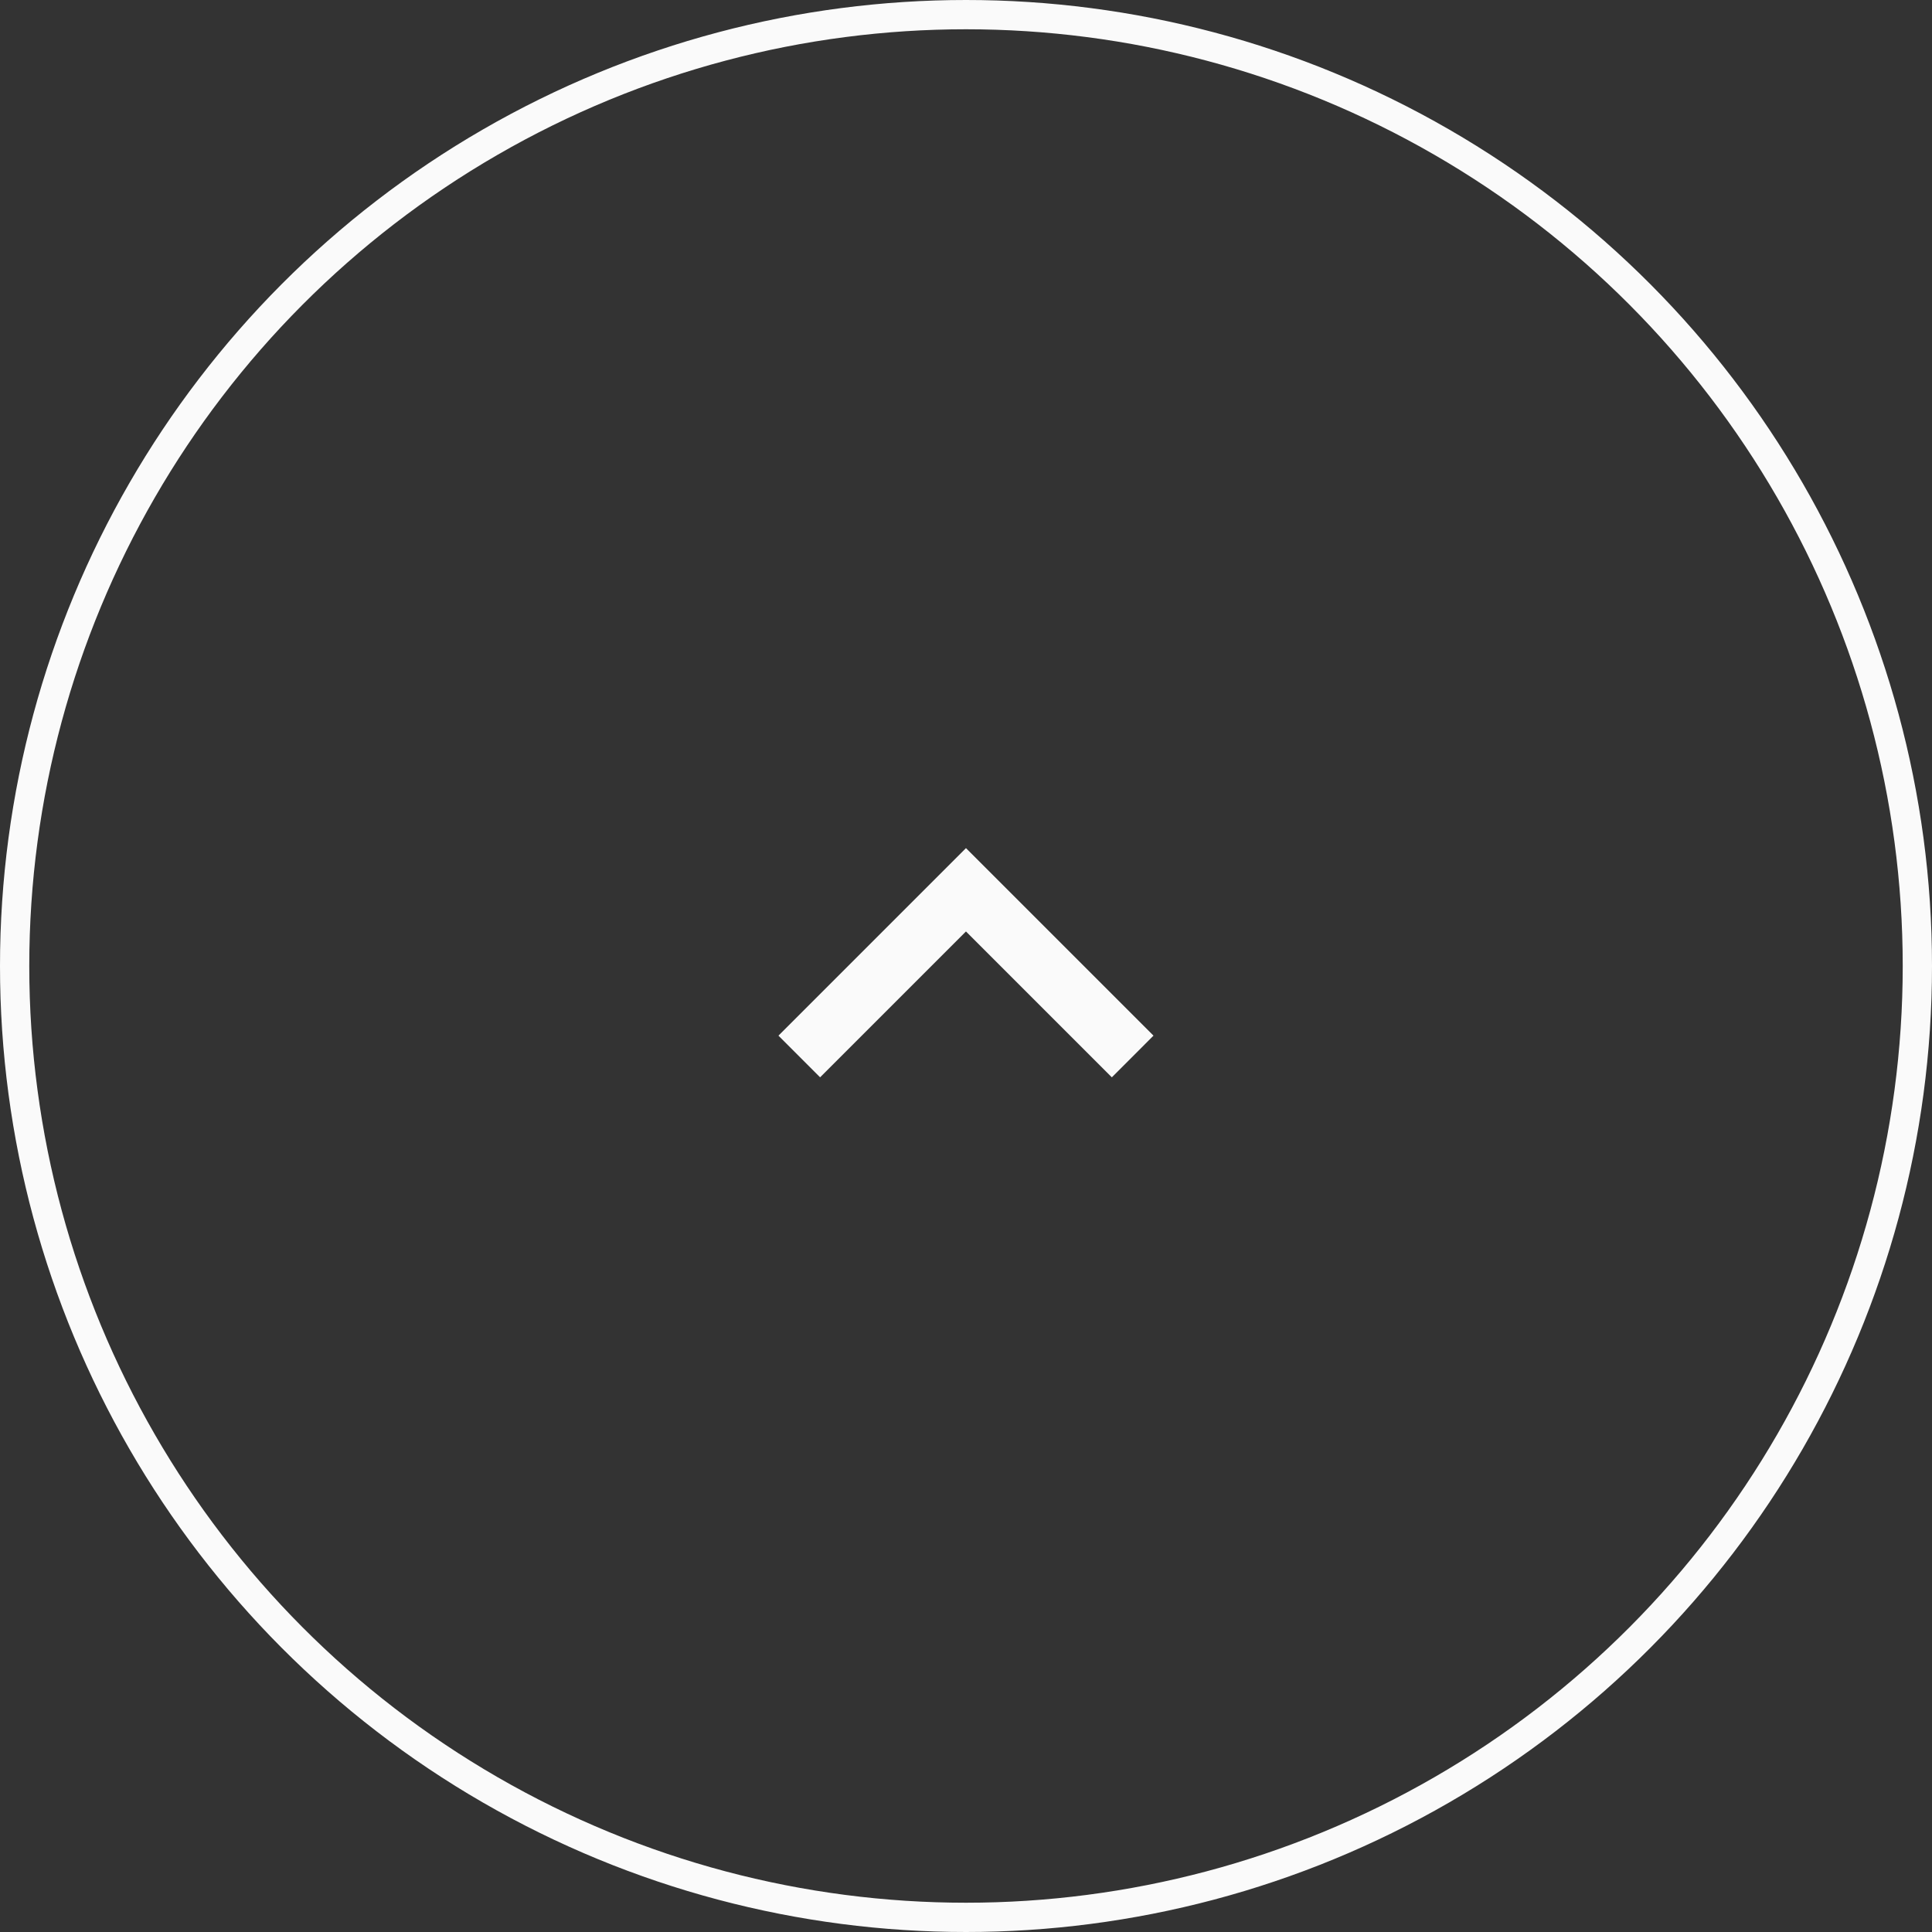<svg xmlns="http://www.w3.org/2000/svg" width="66" height="66" viewBox="0 0 66 66"><rect x="0" y="0" width="66" height="66" fill="#333333" stroke="none"/><defs><style>.a,.b{fill:none;}.a{stroke:#fafafa;}.c{fill:#fafafa;}.d{stroke:none;}</style></defs><g transform="translate(-234.249 -1383.249)"><g class="a" transform="translate(234.249 1383.249)"><circle class="d" cx="33" cy="33" r="33"/><circle class="b" cx="33" cy="33" r="32.5"/></g><g transform="translate(255.169 1404.169)"><path class="b" d="M0,0H24.159V24.159H0Z"/><path class="c" d="M12.042,10.847,7.059,15.83,5.636,14.406,12.042,8l6.406,6.406L17.025,15.83Z" transform="translate(0.037 0.053)"/></g></g></svg>